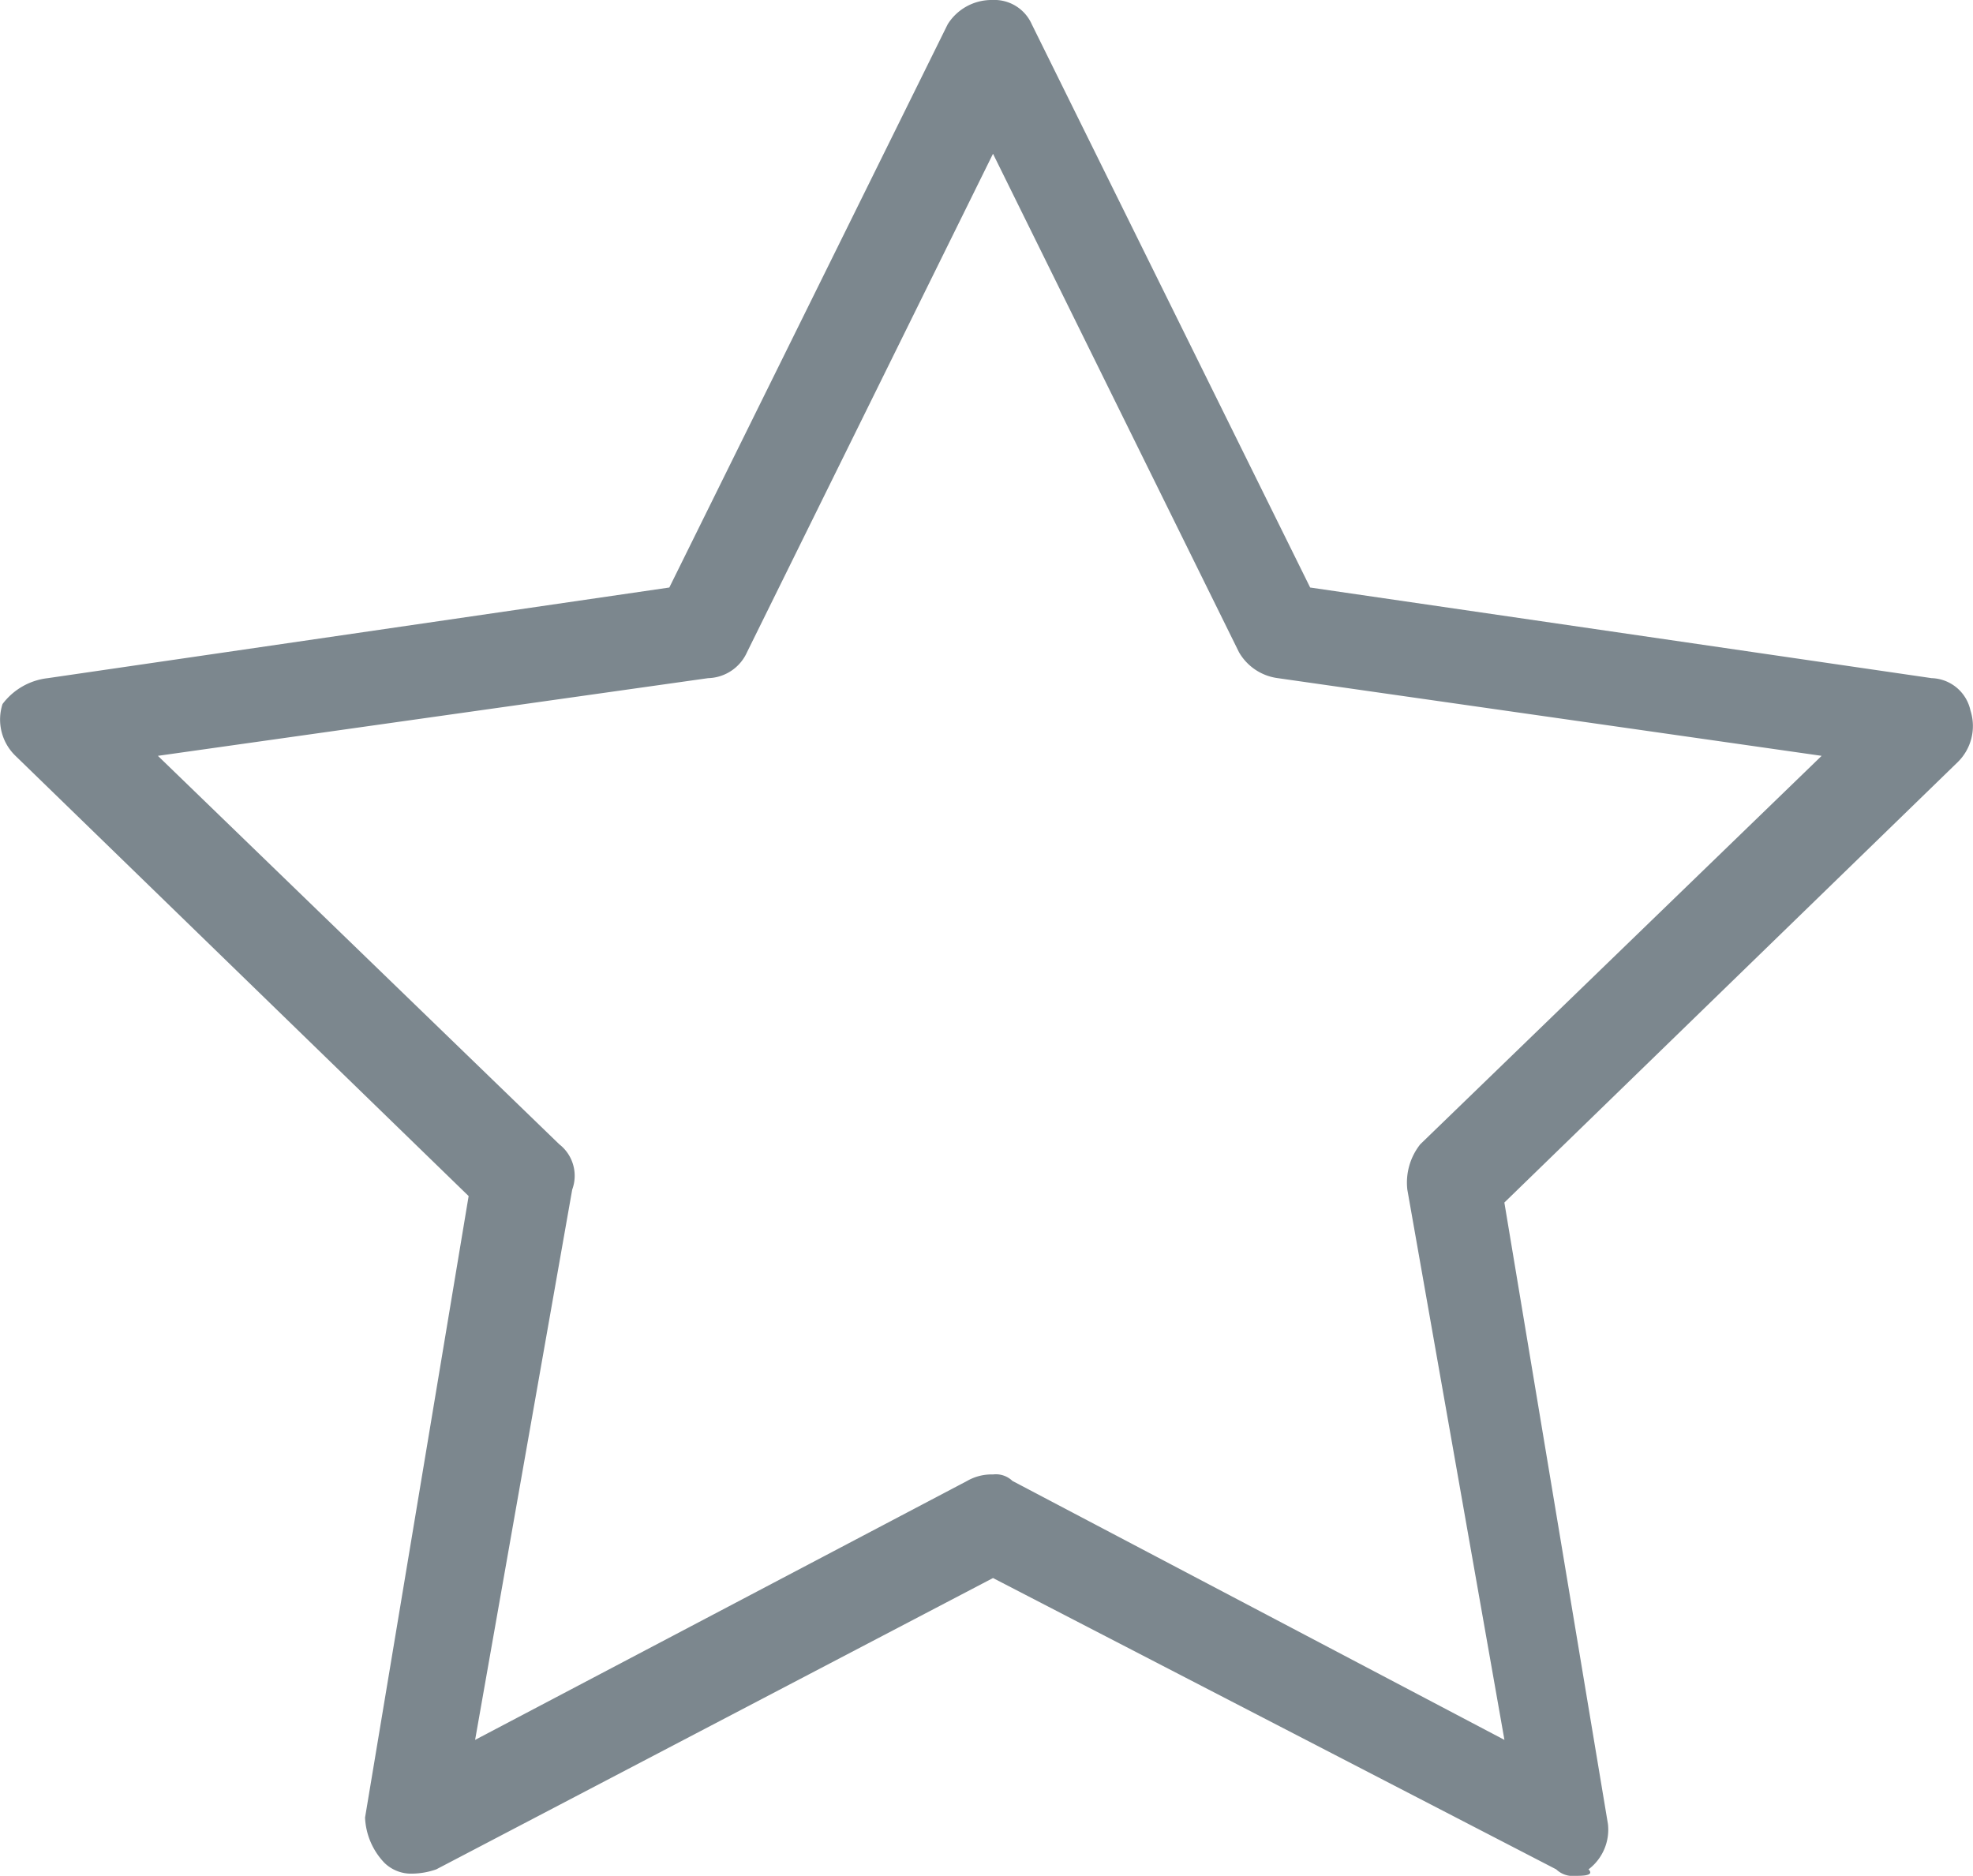 <svg xmlns="http://www.w3.org/2000/svg" width="30.477" height="28.975" viewBox="0 0 30.477 28.975">
  <path id="Shape" d="M24.34,28.975a.37.37,0,0,1-.3-.1l-8.7-4.5-8.6,4.5a1.167,1.167,0,0,1-.366.066.59.59,0,0,1-.434-.166,1.076,1.076,0,0,1-.3-.7l1.6-9.6-7-6.8a.779.779,0,0,1-.2-.8,1.016,1.016,0,0,1,.7-.4l9.6-1.4,4.3-8.7A.8.8,0,0,1,15.327,0a.632.632,0,0,1,.612.375l4.3,8.7,9.6,1.4a.633.633,0,0,1,.6.5.781.781,0,0,1-.2.8l-7,6.8,1.6,9.6a.769.769,0,0,1-.3.7c.023.023.031.042.025.057C24.547,28.975,24.412,28.975,24.34,28.975Zm-9-6.2a.369.369,0,0,1,.3.1l7.6,4-1.5-8.5a.954.954,0,0,1,.2-.7l6.2-6-8.4-1.2a.814.814,0,0,1-.6-.4l-3.8-7.7-3.8,7.7a.678.678,0,0,1-.6.4l-8.5,1.2,6.2,6a.616.616,0,0,1,.2.7l-1.5,8.5,7.6-4A.76.76,0,0,1,15.34,22.775Z" transform="translate(-0.001 0)" fill="#7c878e"/>
</svg>
